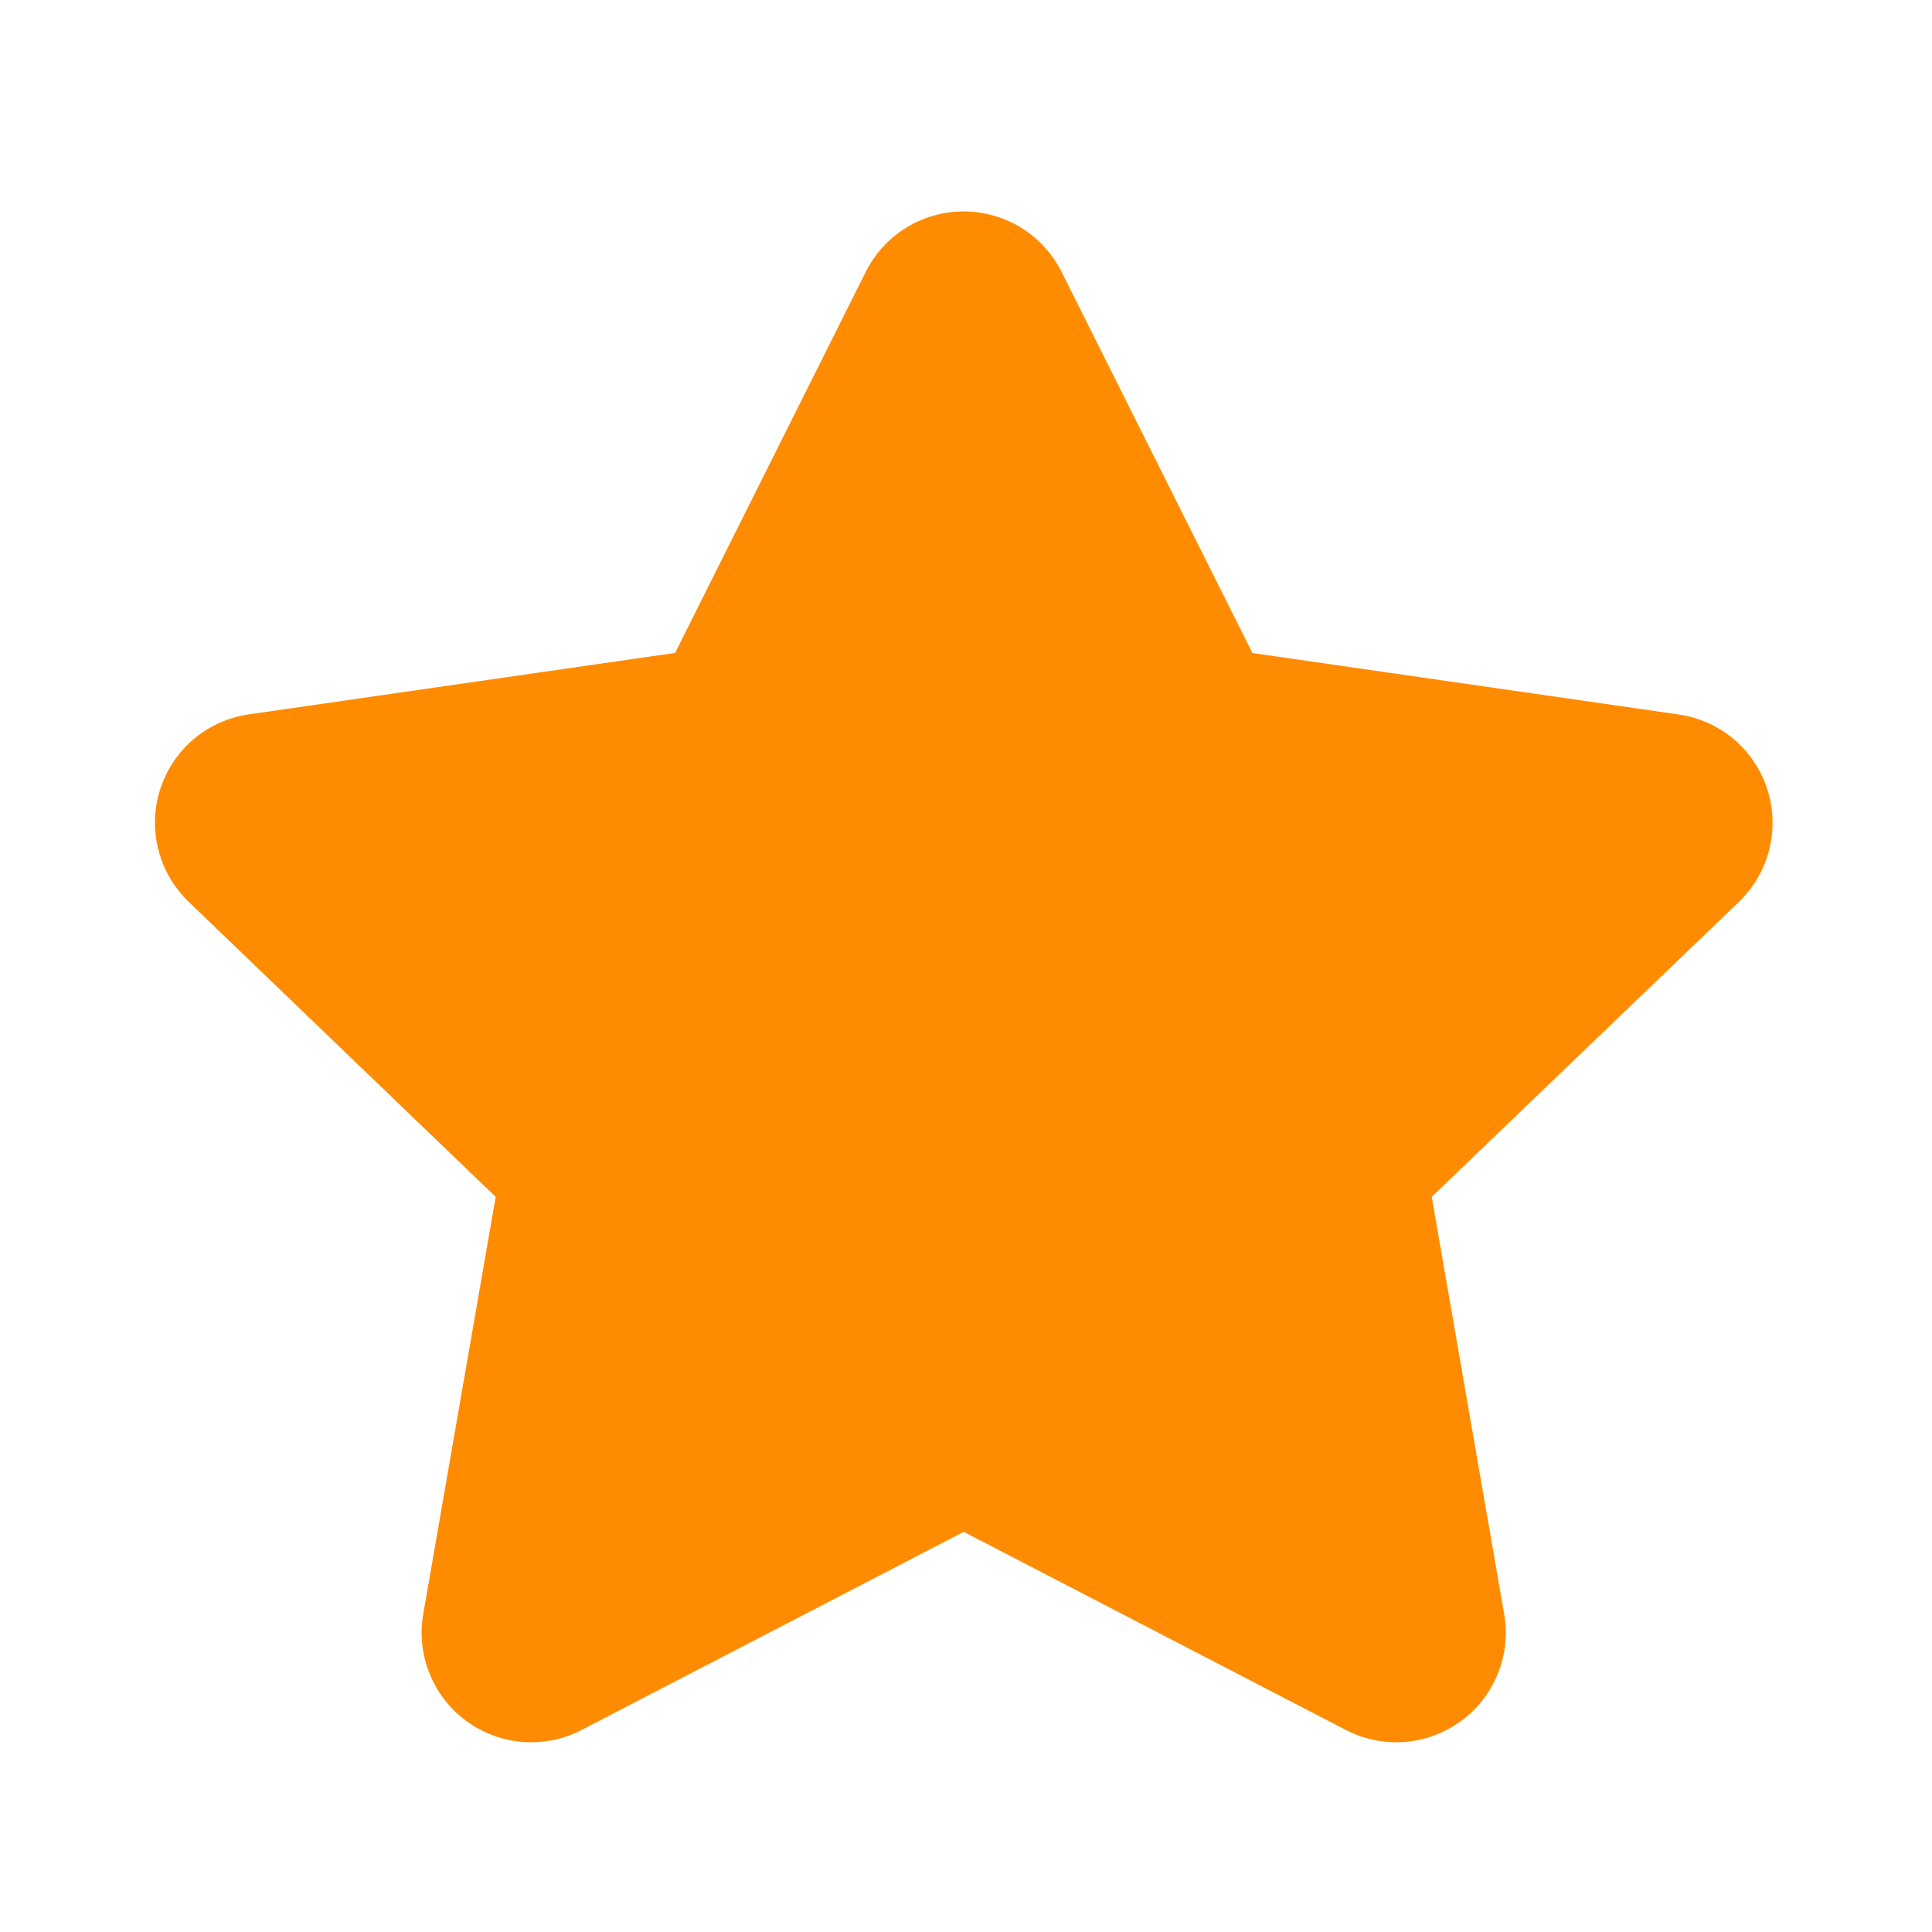 <svg width="16" height="16" viewBox="0 0 16 16" fill="none" xmlns="http://www.w3.org/2000/svg">
<path d="M7.71 2.521C7.735 2.47 7.773 2.427 7.821 2.397C7.869 2.367 7.924 2.352 7.98 2.352C8.037 2.352 8.092 2.367 8.14 2.397C8.187 2.427 8.226 2.47 8.25 2.521L9.901 5.821C9.924 5.863 9.956 5.9 9.995 5.927C10.034 5.955 10.08 5.972 10.127 5.979L13.813 6.51C13.87 6.517 13.923 6.54 13.967 6.577C14.011 6.613 14.043 6.661 14.06 6.716C14.078 6.77 14.079 6.828 14.065 6.883C14.051 6.938 14.021 6.988 13.979 7.027L11.318 9.582C11.282 9.616 11.256 9.659 11.24 9.706C11.225 9.753 11.222 9.803 11.23 9.852L11.859 13.466C11.87 13.521 11.864 13.579 11.844 13.632C11.823 13.684 11.787 13.73 11.742 13.764C11.696 13.797 11.642 13.817 11.585 13.821C11.529 13.825 11.472 13.813 11.422 13.786L8.119 12.079C8.076 12.056 8.029 12.045 7.98 12.045C7.932 12.045 7.884 12.056 7.841 12.079L4.541 13.792C4.491 13.819 4.435 13.831 4.378 13.827C4.322 13.823 4.268 13.803 4.222 13.77C4.176 13.736 4.141 13.691 4.12 13.638C4.099 13.585 4.094 13.527 4.104 13.472L4.727 9.856C4.736 9.807 4.733 9.757 4.717 9.71C4.702 9.663 4.675 9.62 4.639 9.586L1.979 7.031C1.938 6.992 1.908 6.942 1.893 6.887C1.879 6.832 1.881 6.774 1.898 6.72C1.916 6.665 1.948 6.617 1.992 6.581C2.036 6.544 2.089 6.521 2.145 6.514L5.827 5.979C5.876 5.972 5.922 5.953 5.961 5.925C6.001 5.896 6.033 5.859 6.054 5.815L7.71 2.521Z" fill="#FF8C00"/>
<path fill-rule="evenodd" clip-rule="evenodd" d="M7.17 2.251C7.245 2.101 7.361 1.974 7.504 1.886C7.647 1.798 7.812 1.751 7.98 1.751C8.149 1.751 8.313 1.798 8.457 1.886C8.6 1.974 8.716 2.101 8.791 2.251L10.372 5.408L13.902 5.917C14.07 5.941 14.228 6.012 14.358 6.121C14.488 6.231 14.584 6.375 14.636 6.536C14.688 6.698 14.694 6.871 14.652 7.036C14.611 7.2 14.524 7.35 14.402 7.468L11.857 9.912L12.457 13.367C12.486 13.533 12.468 13.704 12.404 13.861C12.341 14.018 12.235 14.154 12.099 14.253C11.963 14.353 11.801 14.413 11.633 14.426C11.465 14.439 11.296 14.405 11.146 14.327L7.981 12.686L4.816 14.327C4.666 14.405 4.497 14.439 4.329 14.426C4.161 14.413 3.999 14.353 3.863 14.253C3.727 14.154 3.621 14.018 3.558 13.861C3.494 13.704 3.476 13.533 3.505 13.367L4.105 9.912L1.561 7.467C1.439 7.349 1.352 7.199 1.311 7.035C1.269 6.87 1.275 6.697 1.327 6.535C1.379 6.374 1.475 6.23 1.605 6.12C1.735 6.011 1.893 5.94 2.061 5.916L5.591 5.407L7.17 2.251ZM7.981 3.332L6.6 6.09C6.534 6.221 6.438 6.333 6.32 6.419C6.201 6.504 6.064 6.56 5.919 6.581L2.846 7.024L5.06 9.15C5.167 9.253 5.247 9.38 5.293 9.521C5.34 9.662 5.35 9.813 5.325 9.959L4.801 12.975L7.563 11.541C7.692 11.474 7.835 11.439 7.98 11.439C8.126 11.439 8.269 11.474 8.398 11.541L11.161 12.975L10.637 9.962C10.612 9.816 10.623 9.665 10.669 9.524C10.715 9.383 10.795 9.256 10.902 9.153L13.116 7.027L10.043 6.581C9.898 6.56 9.761 6.504 9.642 6.419C9.524 6.333 9.428 6.221 9.362 6.09L7.981 3.332Z" fill="#FF8C00"/>
</svg>
